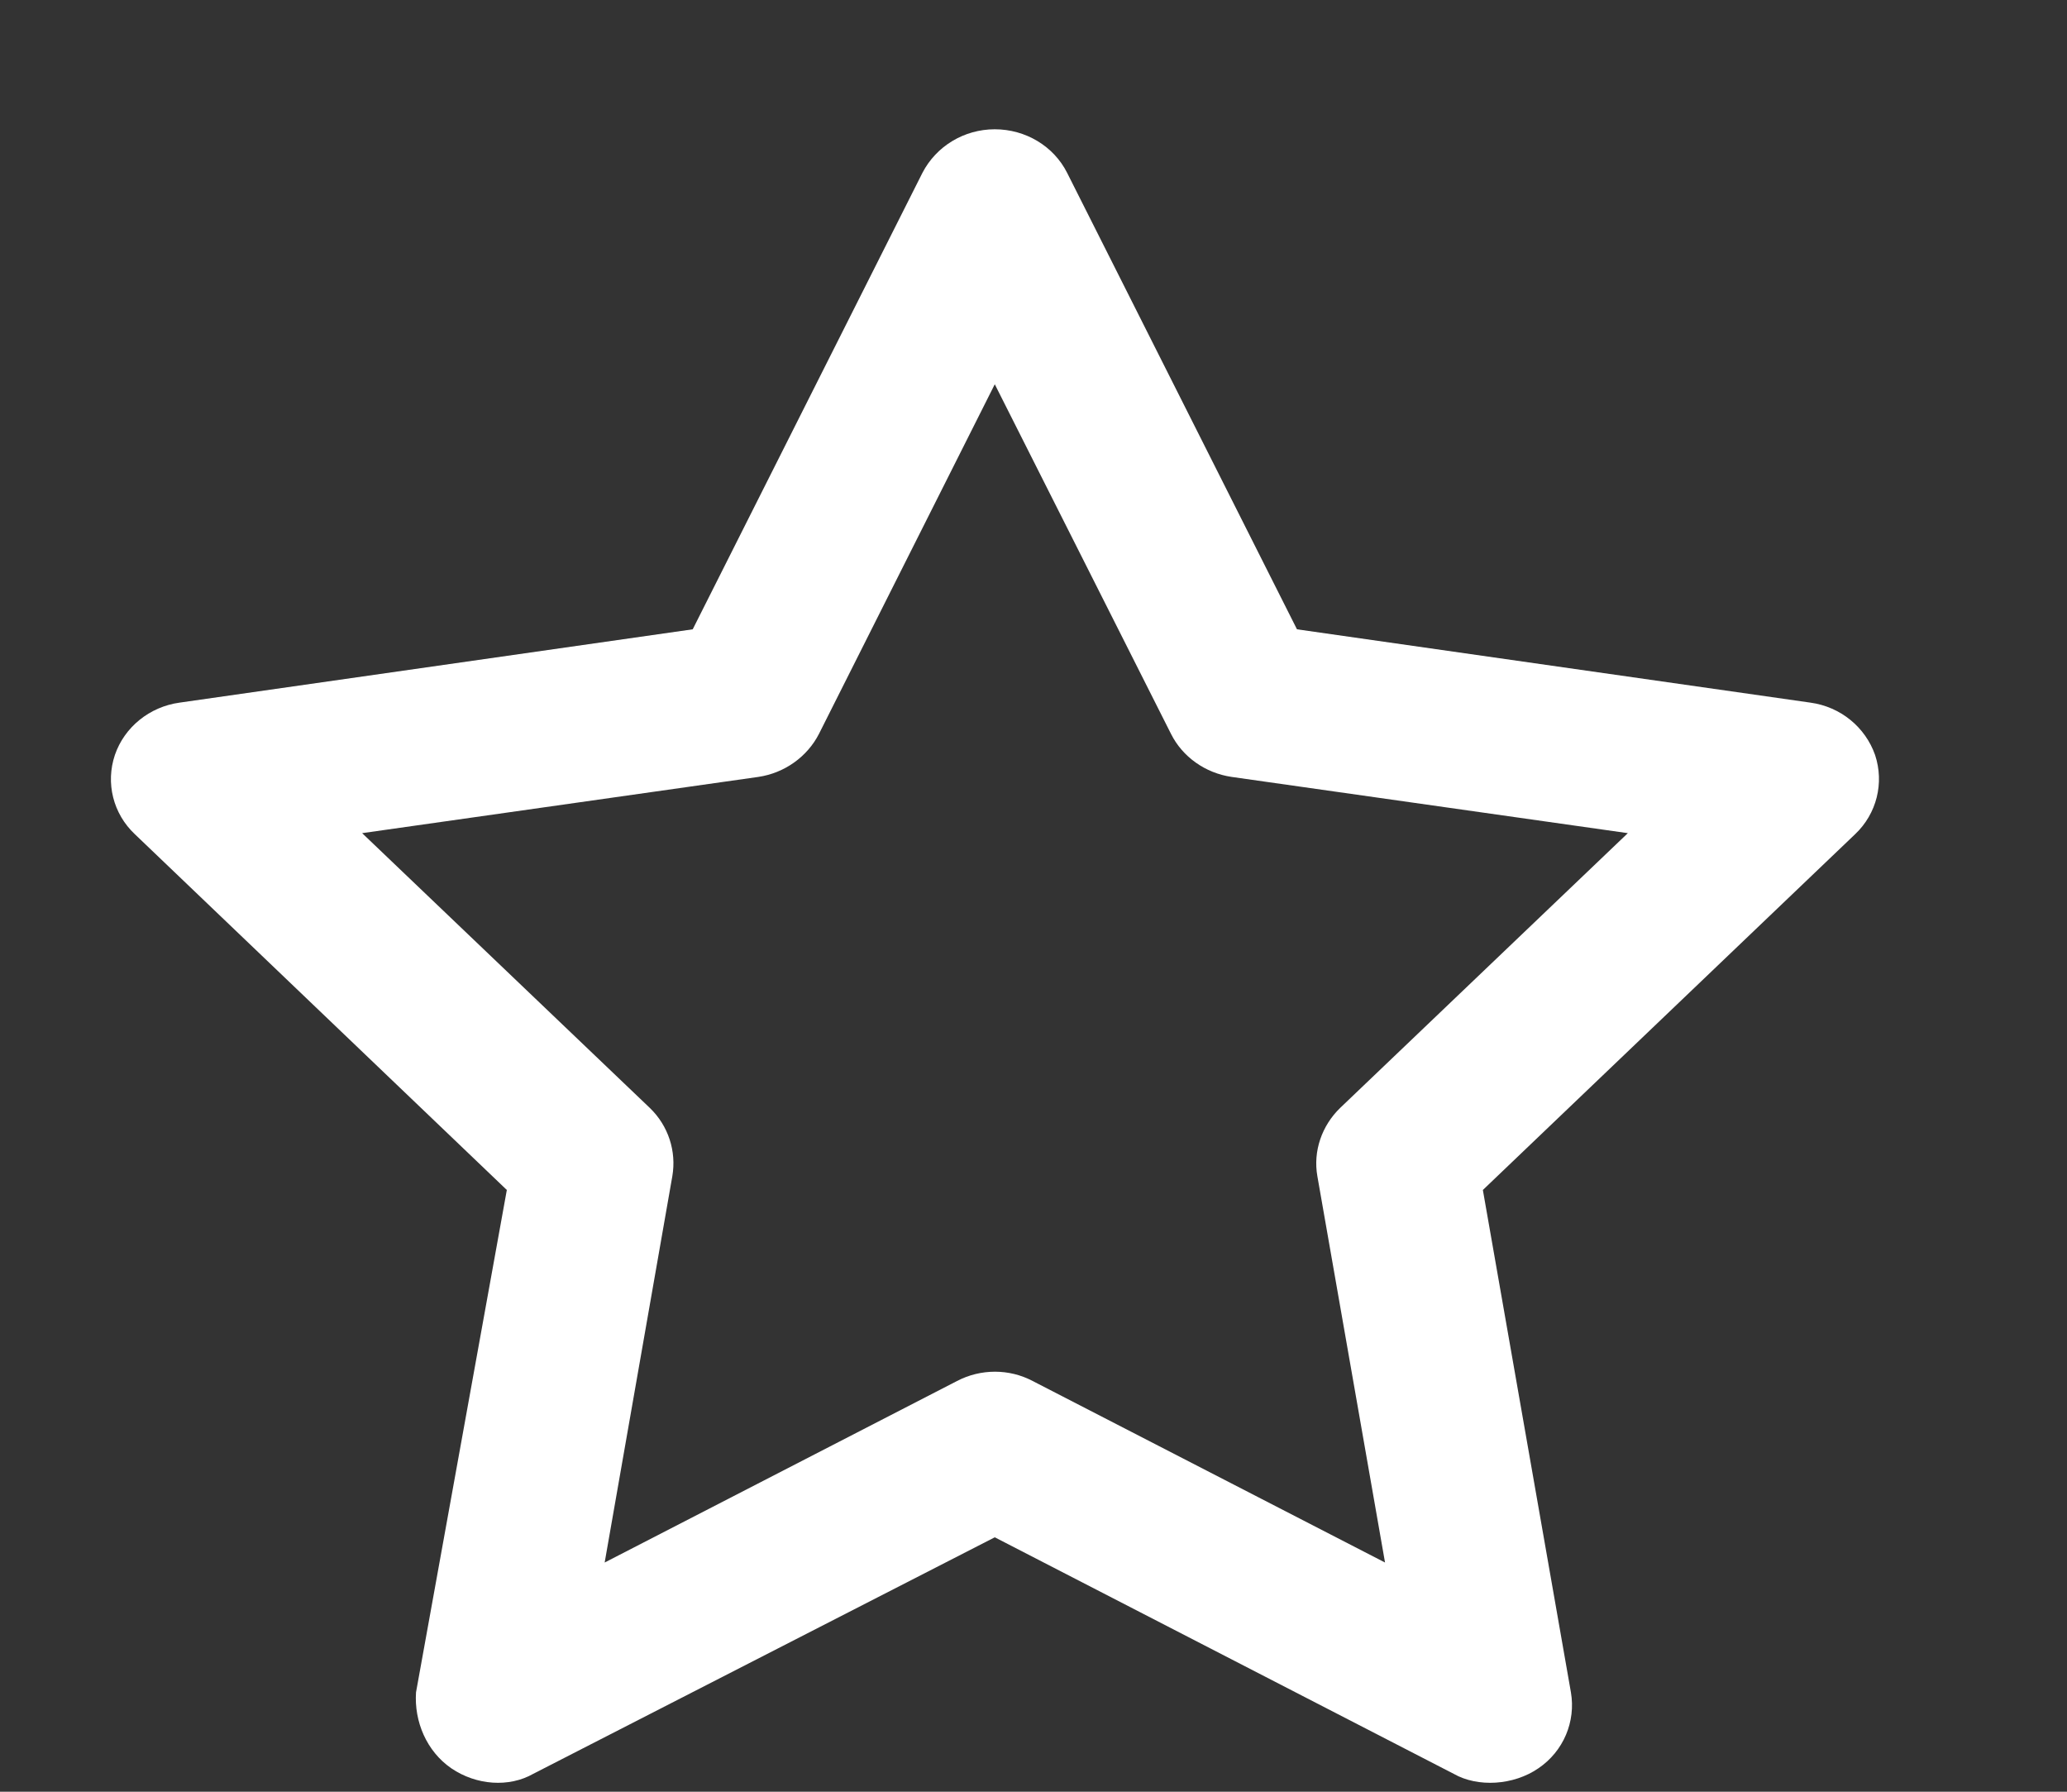<svg width="15" height="13" viewBox="0 0 15 13" fill="none" xmlns="http://www.w3.org/2000/svg">
<rect x="0" y="0" width="15" height="13" fill="#333333" stroke="none"/>
<g id="Frame" clip-path="url(#clip0_23_10533)">
<path id="Vector" d="M7.219 0.938C7.443 0.938 7.647 1.061 7.744 1.254L9.412 4.566L13.138 5.098C13.357 5.128 13.536 5.276 13.607 5.477C13.675 5.681 13.619 5.904 13.463 6.052L10.761 8.634L11.4 12.279C11.436 12.49 11.347 12.706 11.164 12.83C10.984 12.954 10.724 12.97 10.549 12.87L7.219 11.154L3.87 12.87C3.695 12.97 3.457 12.954 3.275 12.83C3.095 12.706 3.005 12.49 3.019 12.279L3.678 8.634L0.978 6.052C0.821 5.904 0.765 5.681 0.834 5.477C0.903 5.276 1.085 5.128 1.303 5.098L5.027 4.566L6.694 1.254C6.794 1.061 6.996 0.938 7.219 0.938ZM7.219 2.788L5.943 5.325C5.858 5.491 5.693 5.609 5.503 5.637L2.628 6.045L4.716 8.039C4.85 8.168 4.91 8.353 4.879 8.534L4.388 11.337L6.945 10.02C7.117 9.93 7.324 9.93 7.494 10.02L10.051 11.337L9.56 8.534C9.528 8.353 9.592 8.168 9.725 8.039L11.813 6.045L8.938 5.637C8.746 5.609 8.581 5.491 8.498 5.325L7.219 2.788Z" fill="white"/>
</g>
<defs>
<clipPath id="clip0_23_10533">
<rect width="14" height="12" fill="white" transform="translate(0.222 0.938)"/>
</clipPath>
</defs>
</svg>
